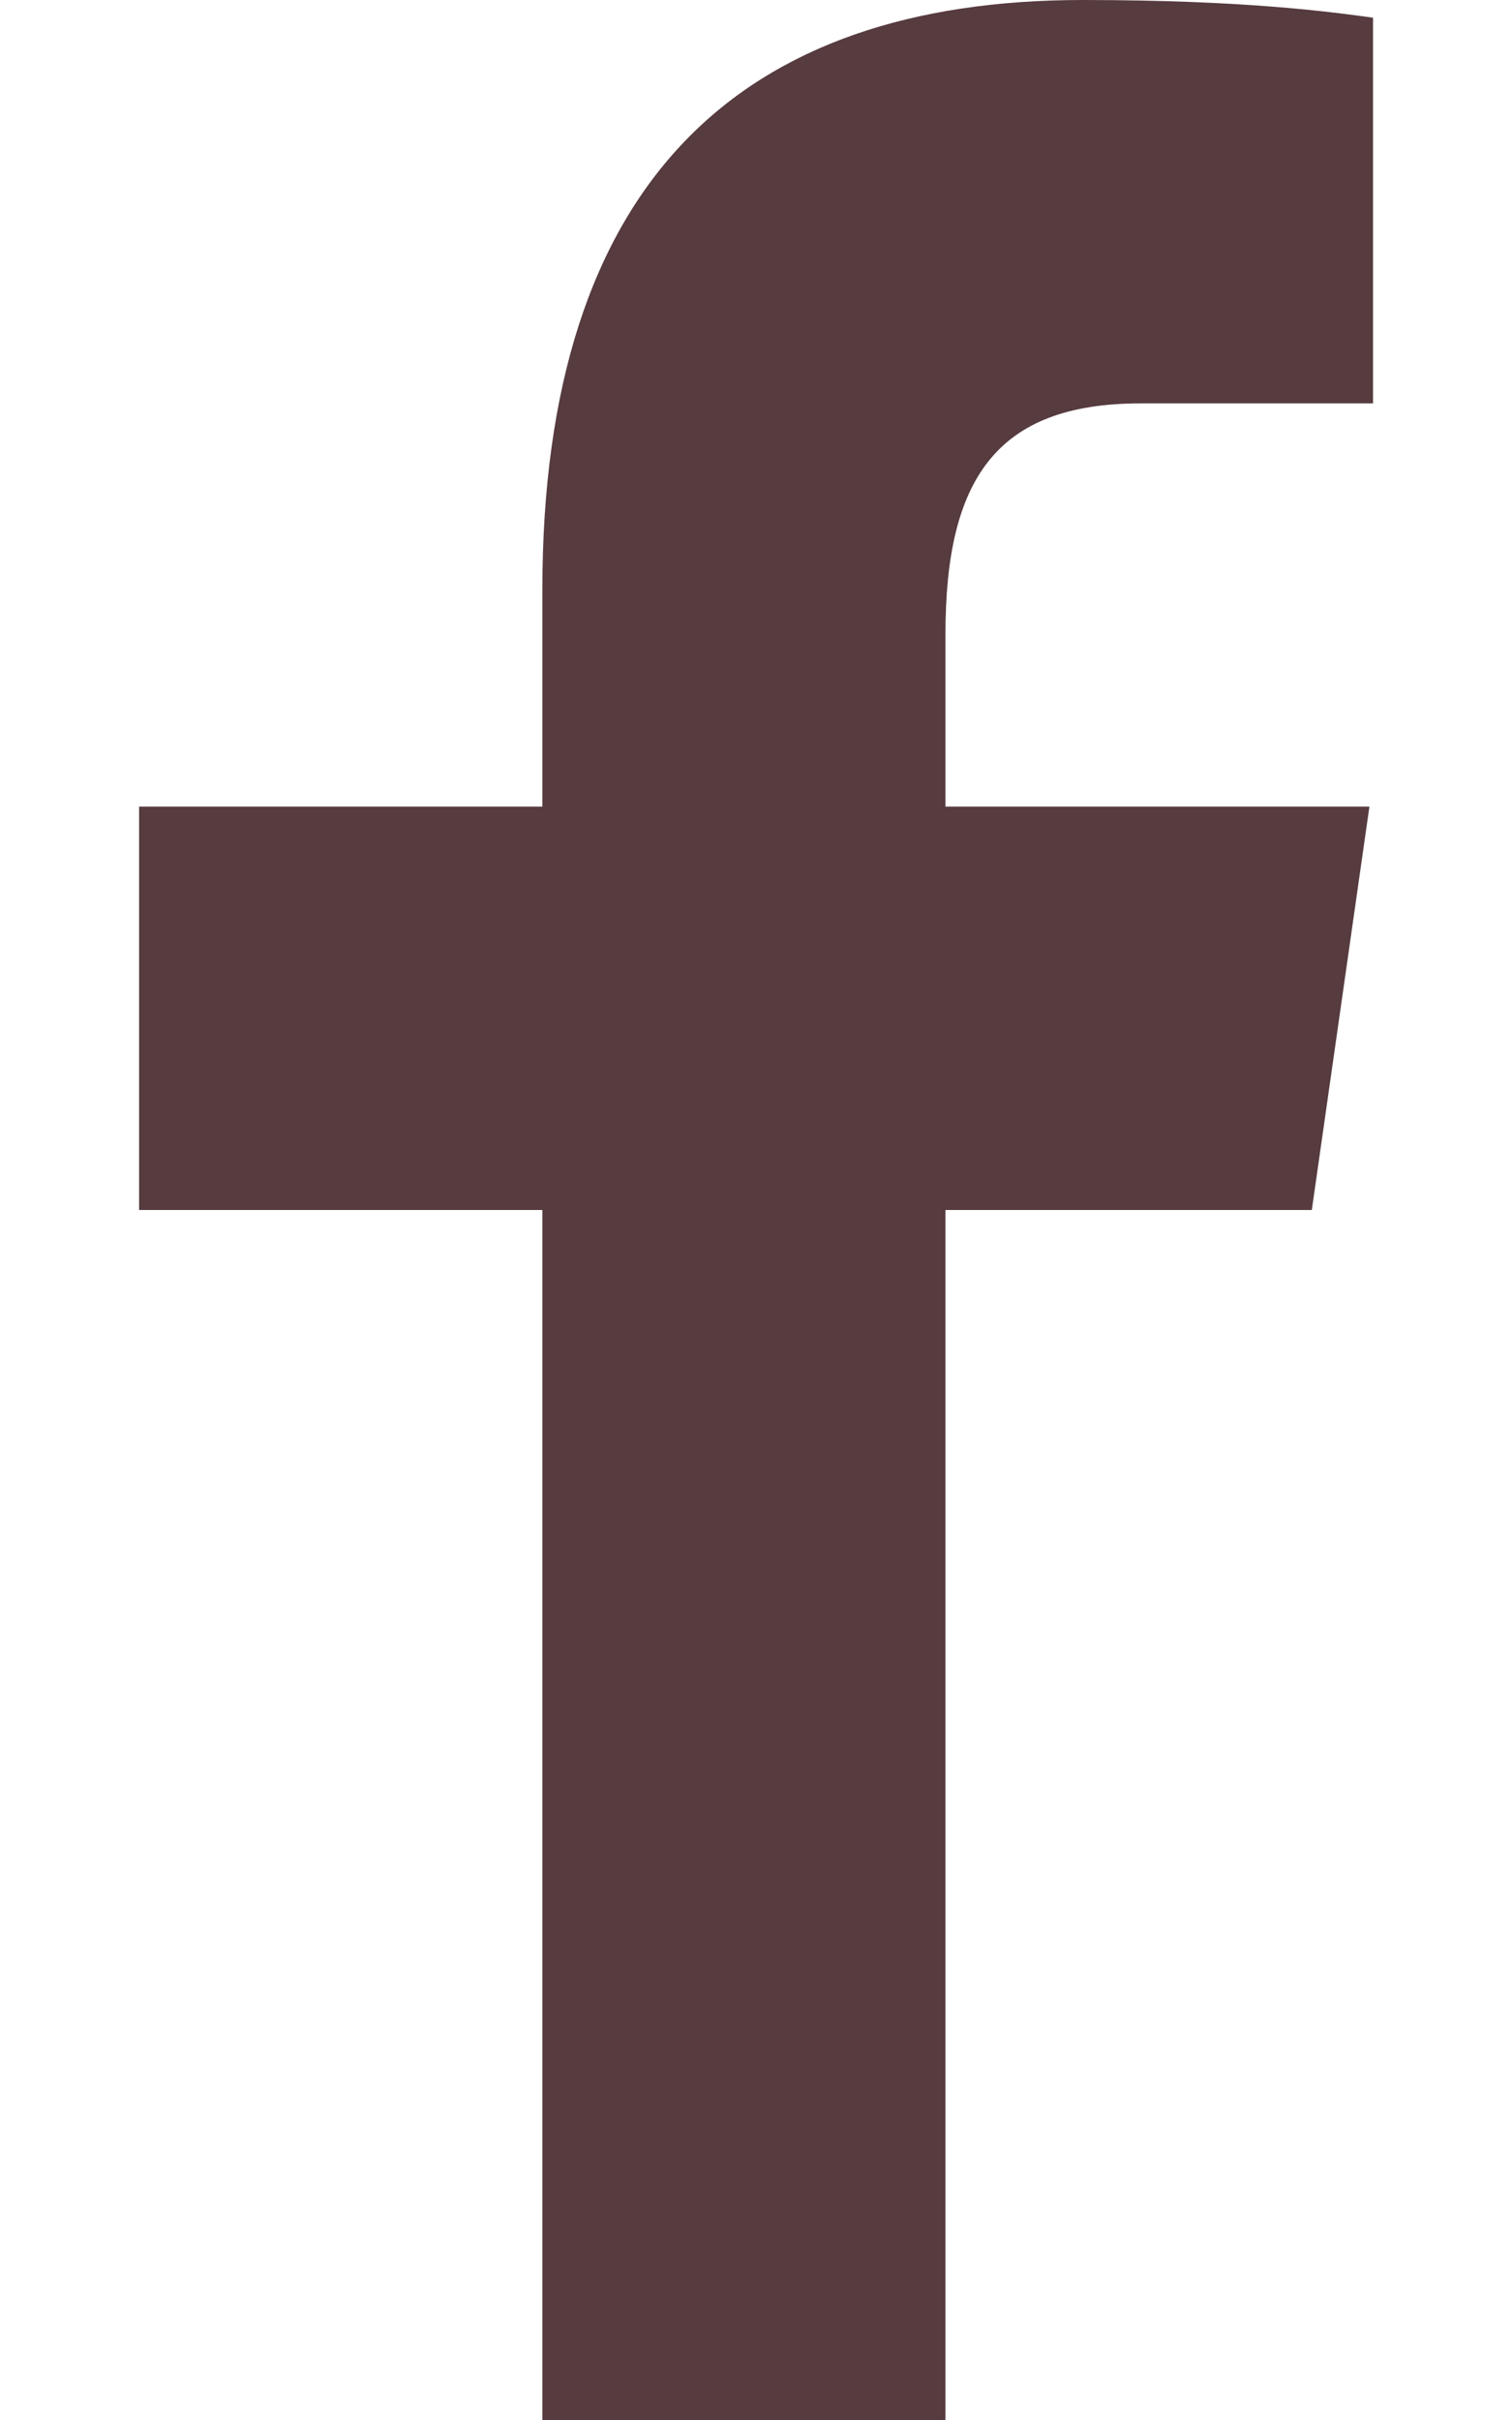 <svg width="10" height="16" viewBox="0 0 10 16" fill="none" xmlns="http://www.w3.org/2000/svg">
<path d="M3.587 16V8H0.92V5.333H3.587V3.901C3.587 1.19 4.907 0 7.161 0C8.24 0 8.811 0.08 9.081 0.117V2.667H7.544C6.587 2.667 6.253 3.171 6.253 4.194V5.333H9.057L8.676 8H6.253V16H3.587Z" fill="#563B3F"/>
</svg>
